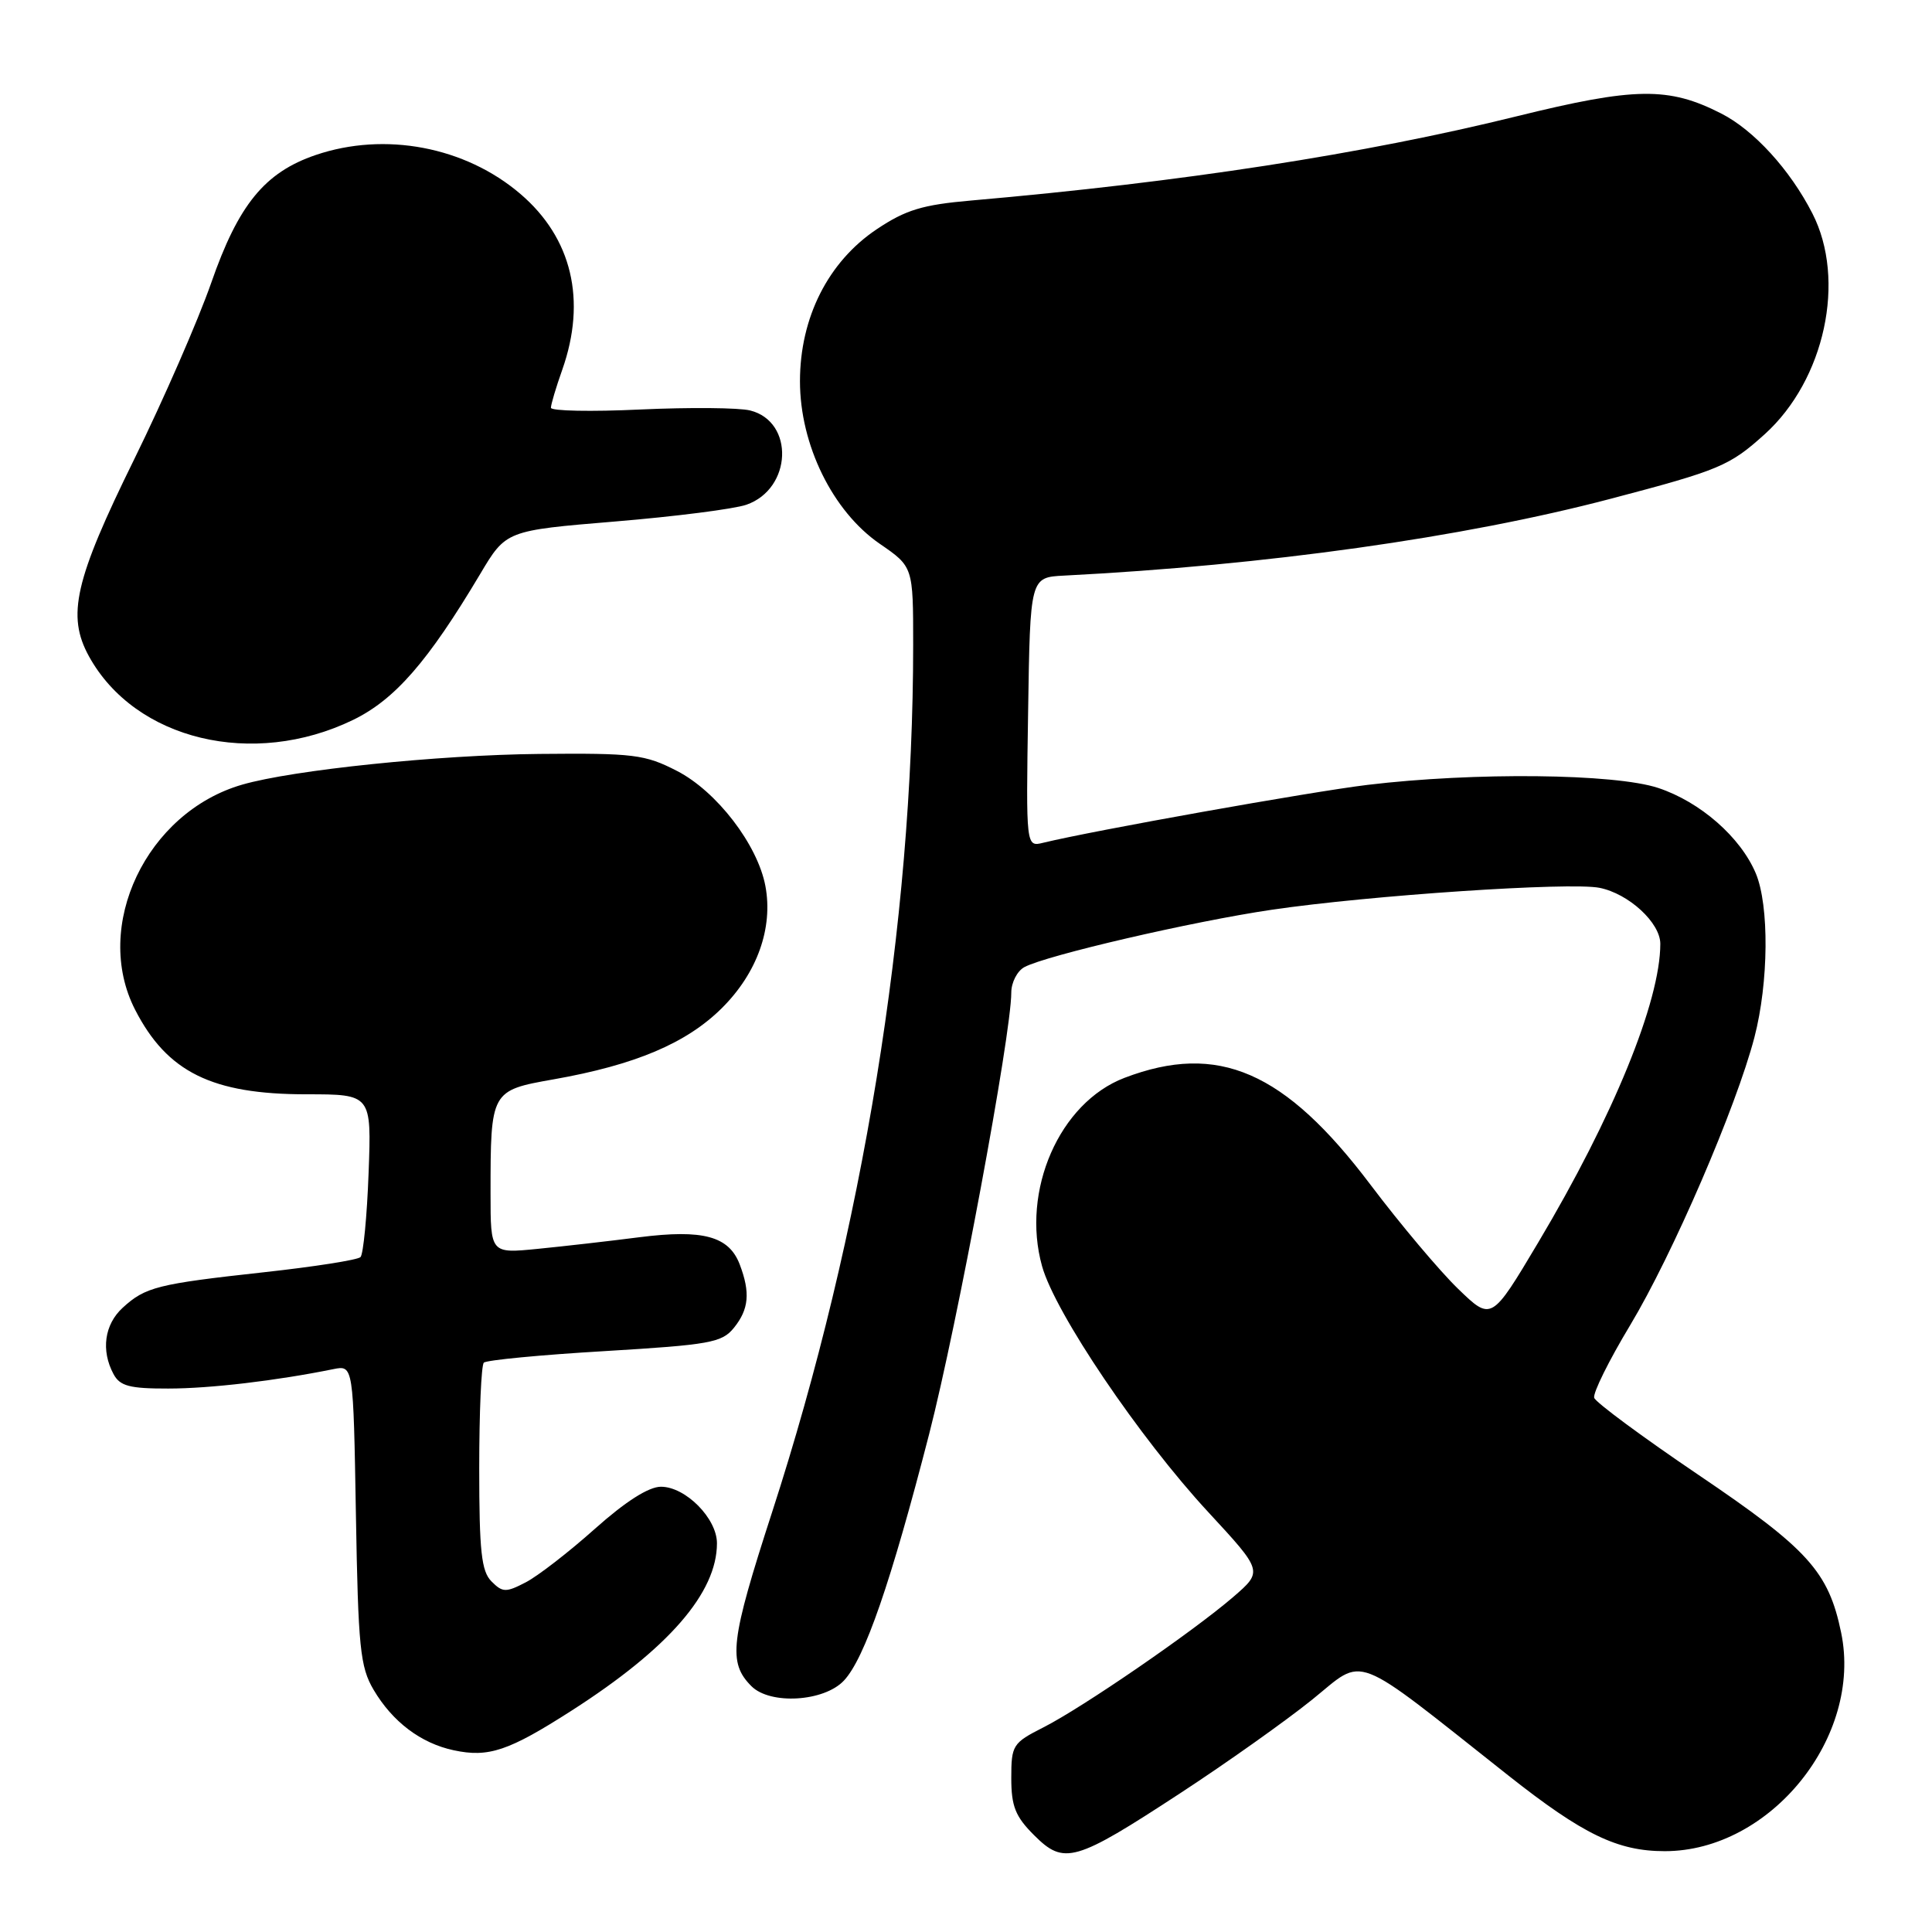 <?xml version="1.0" encoding="UTF-8" standalone="no"?>
<!DOCTYPE svg PUBLIC "-//W3C//DTD SVG 1.1//EN" "http://www.w3.org/Graphics/SVG/1.1/DTD/svg11.dtd" >
<svg xmlns="http://www.w3.org/2000/svg" xmlns:xlink="http://www.w3.org/1999/xlink" version="1.1" viewBox="0 0 256 256">
 <g >
 <path fill="currentColor"
d=" M 156.37 237.62 C 162.49 233.62 170.37 228.03 173.87 225.21 C 181.00 219.46 178.80 218.61 199.86 235.26 C 209.76 243.08 214.33 245.29 220.59 245.29 C 234.60 245.29 246.83 230.13 243.96 216.33 C 242.29 208.24 239.58 205.25 225.04 195.42 C 217.65 190.42 211.44 185.83 211.24 185.22 C 211.04 184.61 213.19 180.27 216.02 175.57 C 221.63 166.23 230.05 146.73 232.47 137.45 C 234.36 130.19 234.45 120.00 232.65 115.72 C 230.63 110.93 225.30 106.26 219.73 104.41 C 213.97 102.50 195.34 102.30 181.21 104.00 C 173.68 104.91 144.89 110.05 138.23 111.67 C 135.95 112.23 135.95 112.23 136.23 94.36 C 136.50 76.50 136.50 76.50 141.00 76.27 C 167.76 74.90 193.84 71.24 213.42 66.09 C 227.87 62.29 229.17 61.74 233.83 57.54 C 241.80 50.34 244.66 37.08 240.15 28.28 C 237.19 22.49 232.40 17.24 228.07 15.04 C 221.10 11.48 216.66 11.54 200.97 15.41 C 180.69 20.42 156.62 24.13 128.68 26.57 C 122.25 27.13 120.02 27.80 116.18 30.37 C 109.74 34.68 106.00 42.08 106.00 50.52 C 106.00 58.94 110.33 67.76 116.58 72.06 C 121.00 75.10 121.00 75.10 121.00 85.47 C 121.00 122.30 114.32 163.35 102.31 200.36 C 96.77 217.44 96.43 220.29 99.57 223.43 C 102.06 225.92 109.19 225.49 111.82 222.69 C 114.57 219.77 118.05 209.69 123.12 190.01 C 126.83 175.58 134.00 137.07 134.00 131.53 C 134.00 130.18 134.79 128.65 135.75 128.14 C 138.72 126.57 157.98 122.10 168.50 120.55 C 181.43 118.64 208.04 116.86 211.94 117.64 C 215.81 118.41 220.00 122.27 220.00 125.06 C 220.00 132.69 213.76 147.96 203.82 164.64 C 197.62 175.05 197.62 175.05 193.20 170.77 C 190.77 168.42 185.55 162.22 181.61 157.00 C 170.24 141.93 161.41 138.09 149.00 142.82 C 140.38 146.11 135.28 157.77 138.08 167.78 C 139.81 173.98 150.99 190.52 160.09 200.35 C 167.35 208.20 167.35 208.20 163.43 211.59 C 158.07 216.21 143.44 226.26 138.25 228.89 C 134.19 230.95 134.00 231.24 134.00 235.60 C 134.00 239.34 134.54 240.70 137.03 243.18 C 141.00 247.15 142.43 246.74 156.37 237.62 Z  M 75.75 226.66 C 88.59 218.43 95.00 211.05 95.00 204.49 C 95.00 201.20 90.84 197.00 87.58 197.00 C 85.95 197.00 82.88 198.96 78.81 202.59 C 75.36 205.67 71.24 208.86 69.64 209.68 C 67.04 211.03 66.59 211.02 65.13 209.55 C 63.79 208.22 63.50 205.57 63.50 194.55 C 63.50 187.19 63.77 180.89 64.11 180.56 C 64.45 180.22 71.64 179.53 80.11 179.03 C 94.08 178.19 95.66 177.91 97.25 175.94 C 99.23 173.49 99.44 171.28 98.02 167.55 C 96.59 163.80 93.17 162.87 84.72 163.94 C 80.75 164.45 74.69 165.14 71.25 165.48 C 65.00 166.10 65.00 166.10 65.00 158.17 C 65.00 144.55 65.03 144.49 73.35 143.02 C 84.17 141.11 90.97 138.23 95.65 133.58 C 100.33 128.93 102.46 122.97 101.42 117.41 C 100.39 111.92 94.97 104.86 89.70 102.15 C 85.46 99.97 83.98 99.78 71.46 99.90 C 58.08 100.03 38.82 102.02 32.09 103.97 C 19.40 107.64 12.23 122.72 17.90 133.79 C 22.14 142.06 28.09 145.00 40.58 145.00 C 49.23 145.00 49.23 145.00 48.84 155.44 C 48.63 161.18 48.14 166.19 47.77 166.57 C 47.39 166.95 41.63 167.85 34.97 168.58 C 20.86 170.13 19.26 170.53 16.25 173.29 C 13.84 175.50 13.36 178.94 15.04 182.07 C 15.89 183.66 17.16 184.00 22.29 183.99 C 27.84 183.99 36.62 182.95 44.16 181.42 C 46.82 180.88 46.82 180.88 47.16 200.69 C 47.46 218.33 47.72 220.87 49.50 223.90 C 52.01 228.15 55.76 230.99 60.12 231.92 C 64.74 232.91 67.39 232.02 75.75 226.66 Z  M 46.79 95.39 C 52.33 92.69 56.71 87.67 63.62 76.07 C 67.05 70.30 67.05 70.30 81.52 69.10 C 89.48 68.44 97.30 67.44 98.90 66.88 C 104.95 64.78 105.30 55.87 99.40 54.39 C 97.94 54.02 91.40 53.96 84.87 54.26 C 78.34 54.57 73.00 54.46 73.00 54.03 C 73.00 53.60 73.67 51.34 74.50 49.00 C 77.75 39.79 75.79 31.54 68.96 25.70 C 61.65 19.44 51.01 17.42 41.83 20.54 C 35.08 22.84 31.59 27.11 27.98 37.50 C 26.25 42.45 21.67 52.95 17.79 60.84 C 9.89 76.89 8.82 81.57 11.79 86.97 C 17.91 98.07 33.53 101.82 46.79 95.39 Z "/>
</g>
</svg>